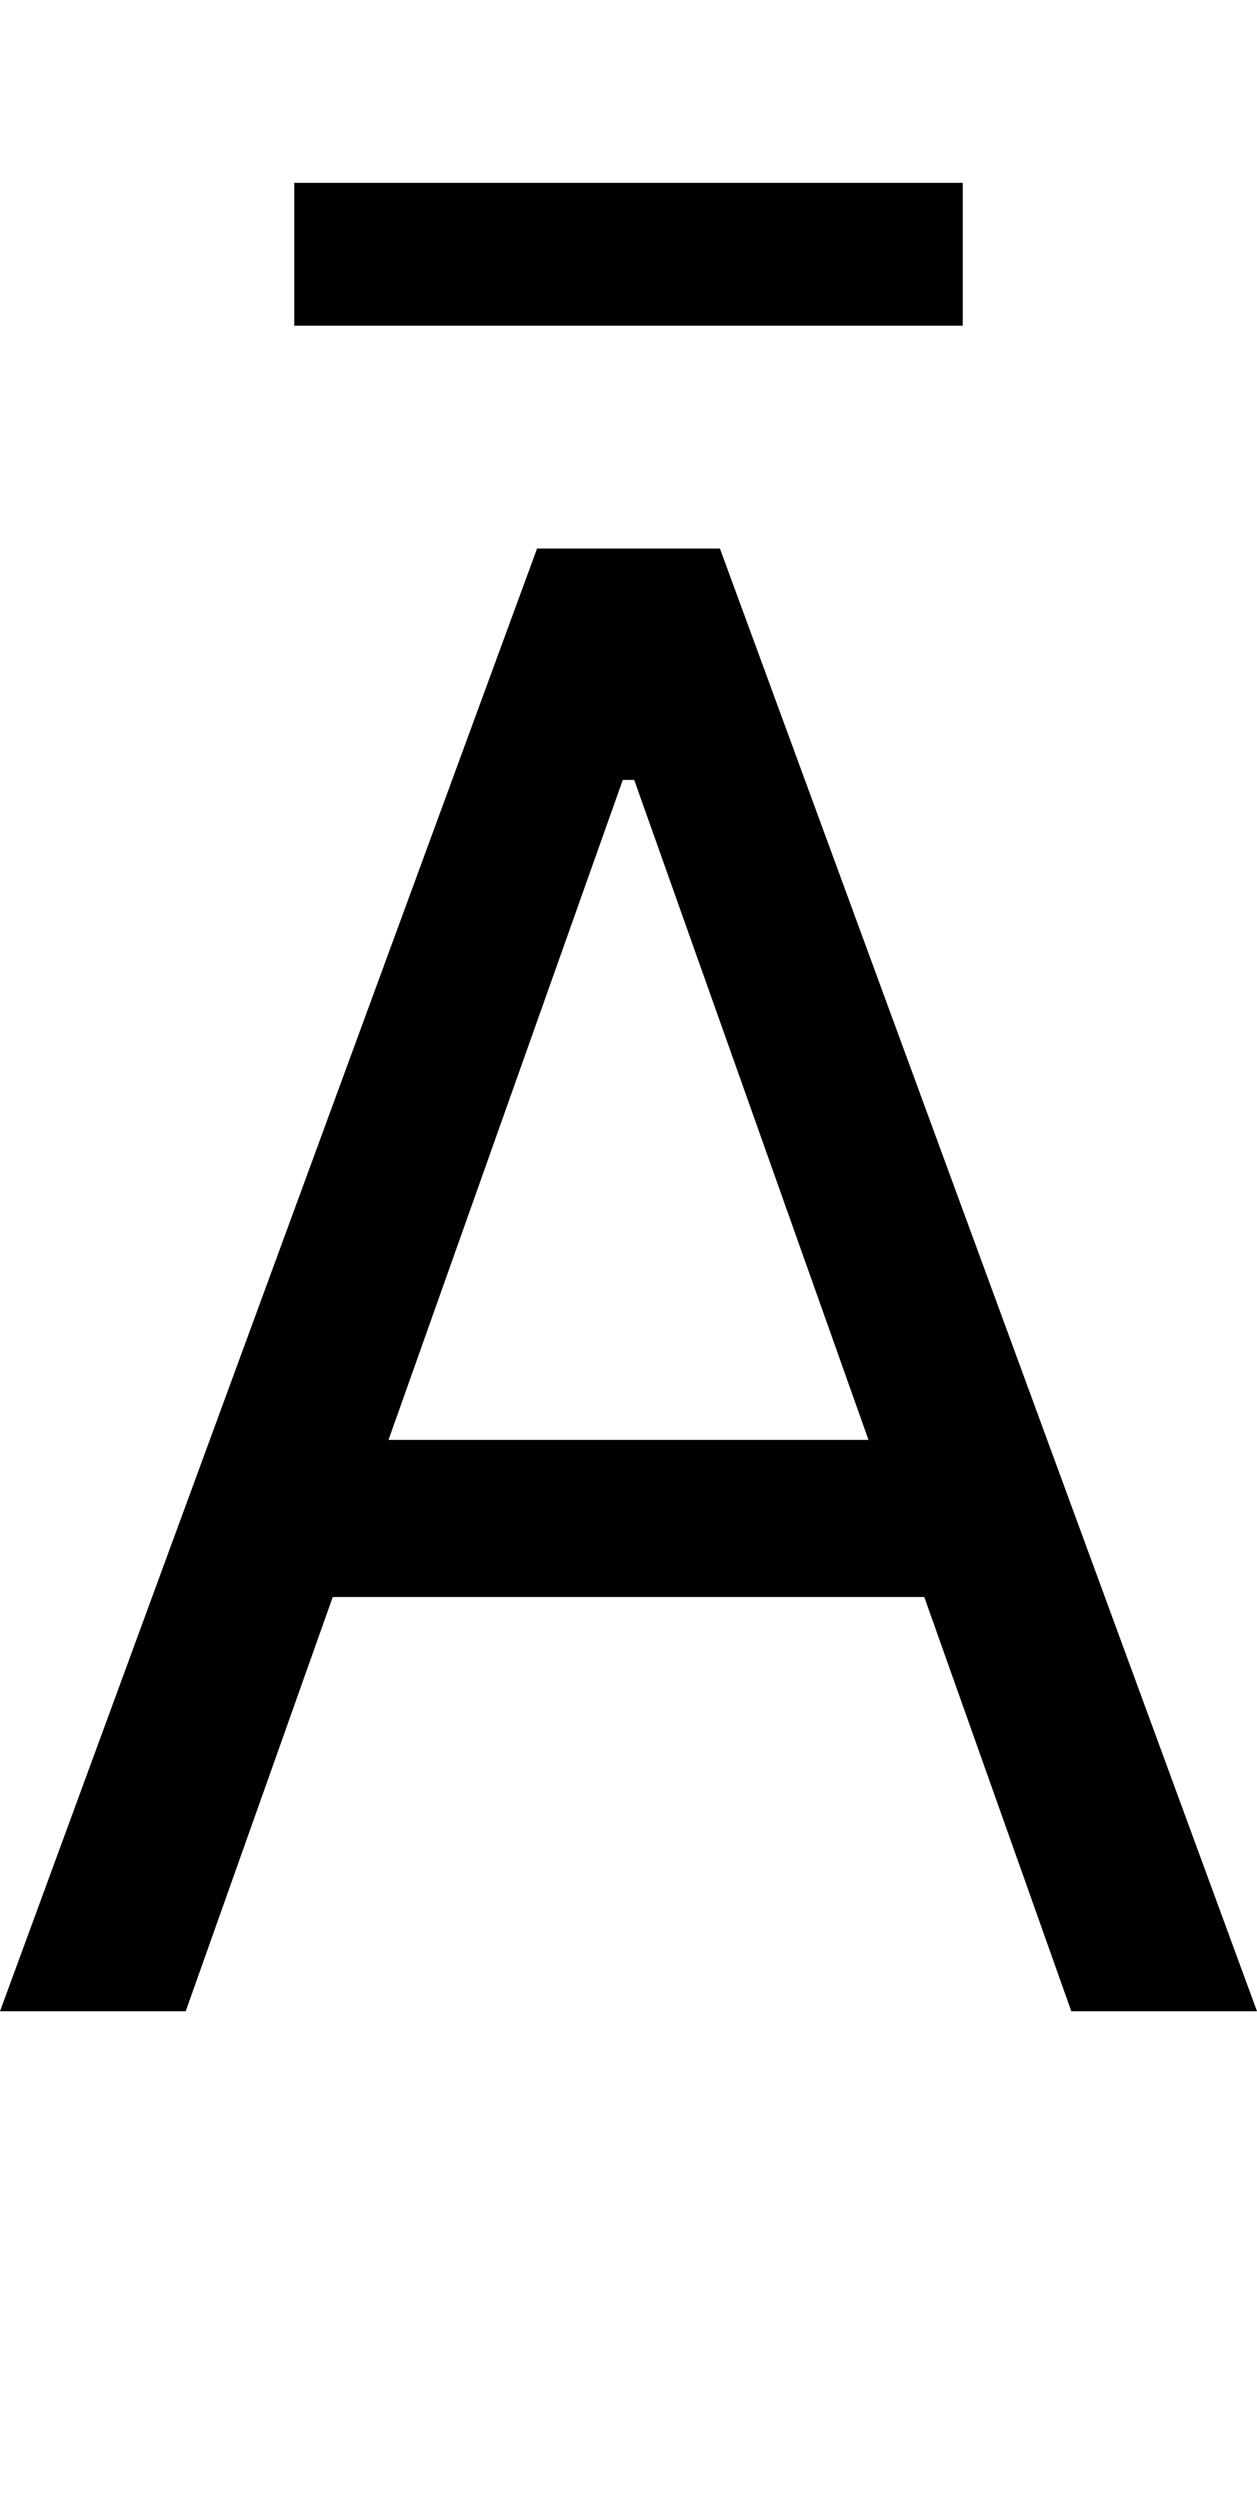 <svg id="svg-uni1FB9" xmlns="http://www.w3.org/2000/svg" width="176" height="350"><path d="M332 0 537.893 -580H1366.107L1572 0H1832L1080 -2048H824L72 0ZM615.991 -800 944 -1724H960L1288.009 -800ZM1420 -2560H484V-2360H1420Z" transform="translate(-7.2 281.6) scale(0.1)"/></svg>
